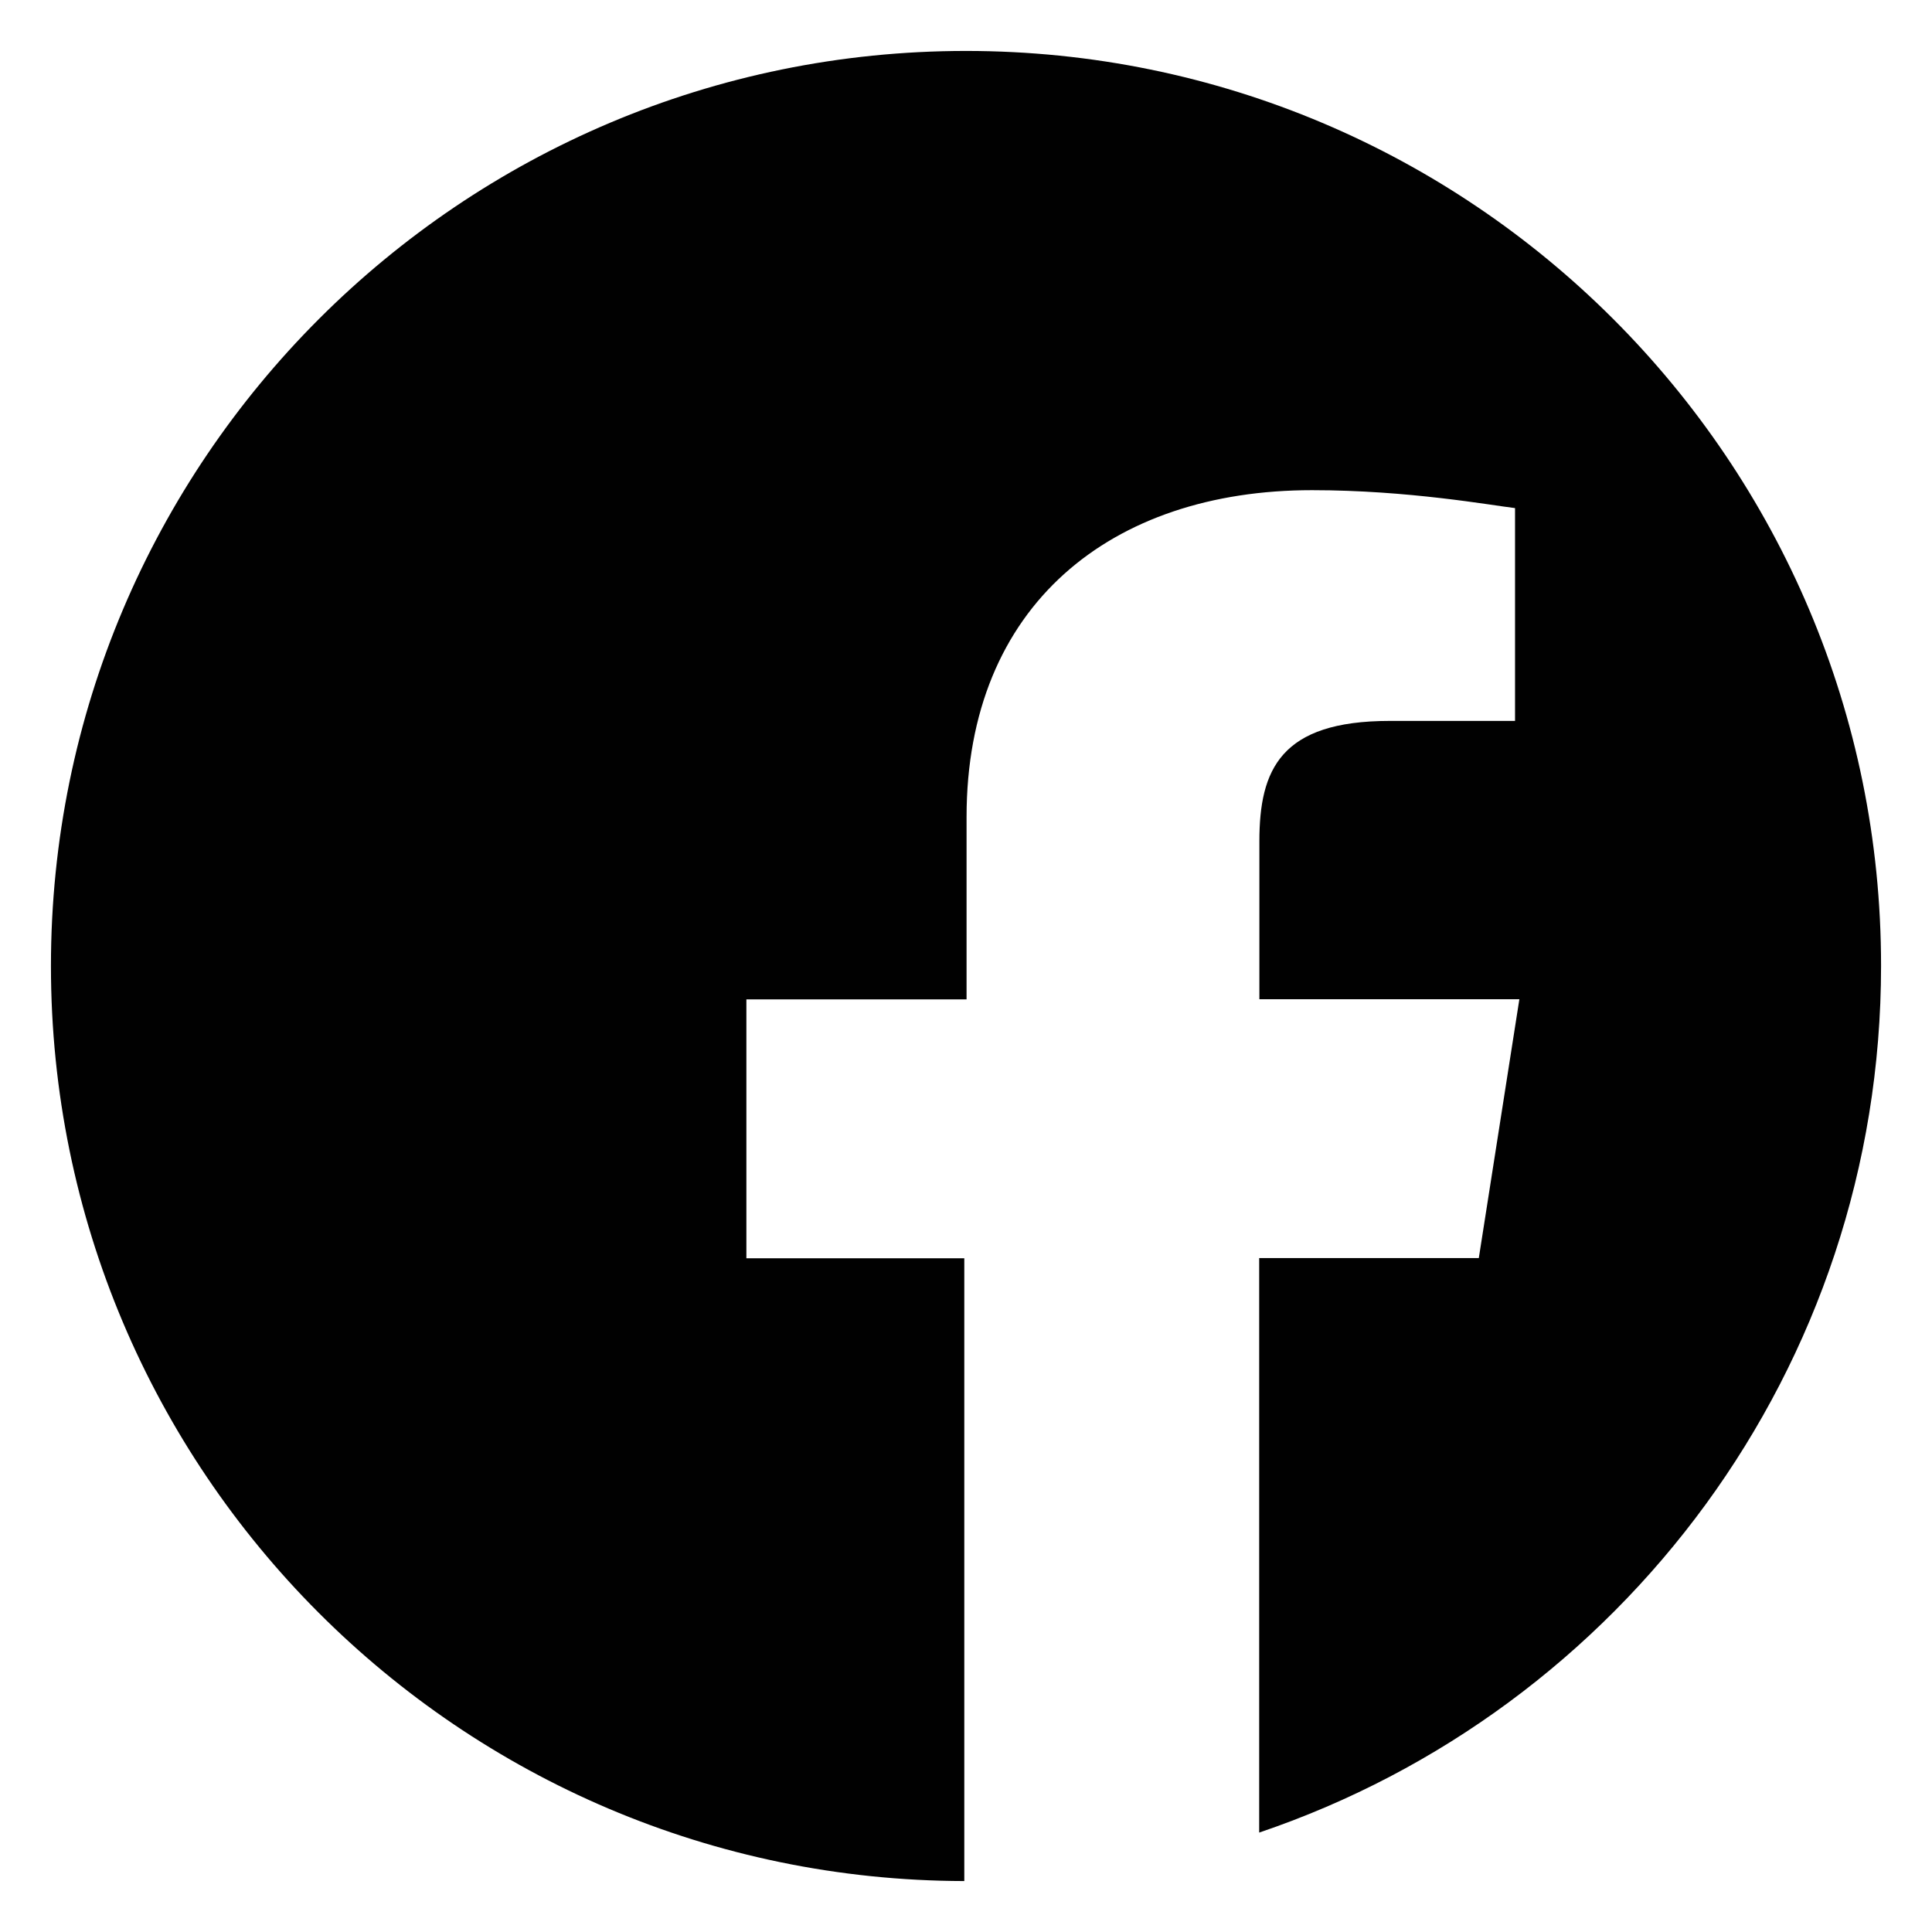<?xml version="1.0" encoding="utf-8"?>
<!-- Generator: Adobe Illustrator 18.1.1, SVG Export Plug-In . SVG Version: 6.00 Build 0)  -->
<svg version="1.1" id="Layer_1" xmlns="http://www.w3.org/2000/svg" xmlns:xlink="http://www.w3.org/1999/xlink" x="0px" y="0px"
	 width="1024px" height="1024px" viewBox="0 0 1024 1024" enable-background="new 0 0 1024 1024" xml:space="preserve">
<g>
	<path fill="#010101" d="M512,27C244.2,27,27,244.1,27,512c0,267.5,216.6,484.5,484.1,485c0-110,0-220,0-330.1c-38.5,0-77,0-115.5,0
		c0-45.8,0-91.5,0-137.2c38.9,0,77.9,0,116.7,0c0-32.3,0-64.4,0-96.7c0-112.2,76.6-173.2,183.1-173.2c51,0,94.8,8,107.6,9.5
		c0,37.6,0,75.2,0,112.8c-22.2,0-44.2,0-66.4,0c-57.9,0-69.1,25.8-69.1,63.8c0,27.9,0,55.8,0,83.7c45.9,0,91.9,0,137.8,0
		c-7.2,45.8-14.3,91.5-21.5,137.2c-38.8,0-77.6,0-116.4,0c0,101.5,0,203,0,304.5C859,906.5,997,725.4,997,511.9
		C997.1,244.1,779.9,27,512,27z"/>
</g>
<g id="_x3C_Layer_x3E_">
</g>
</svg>
